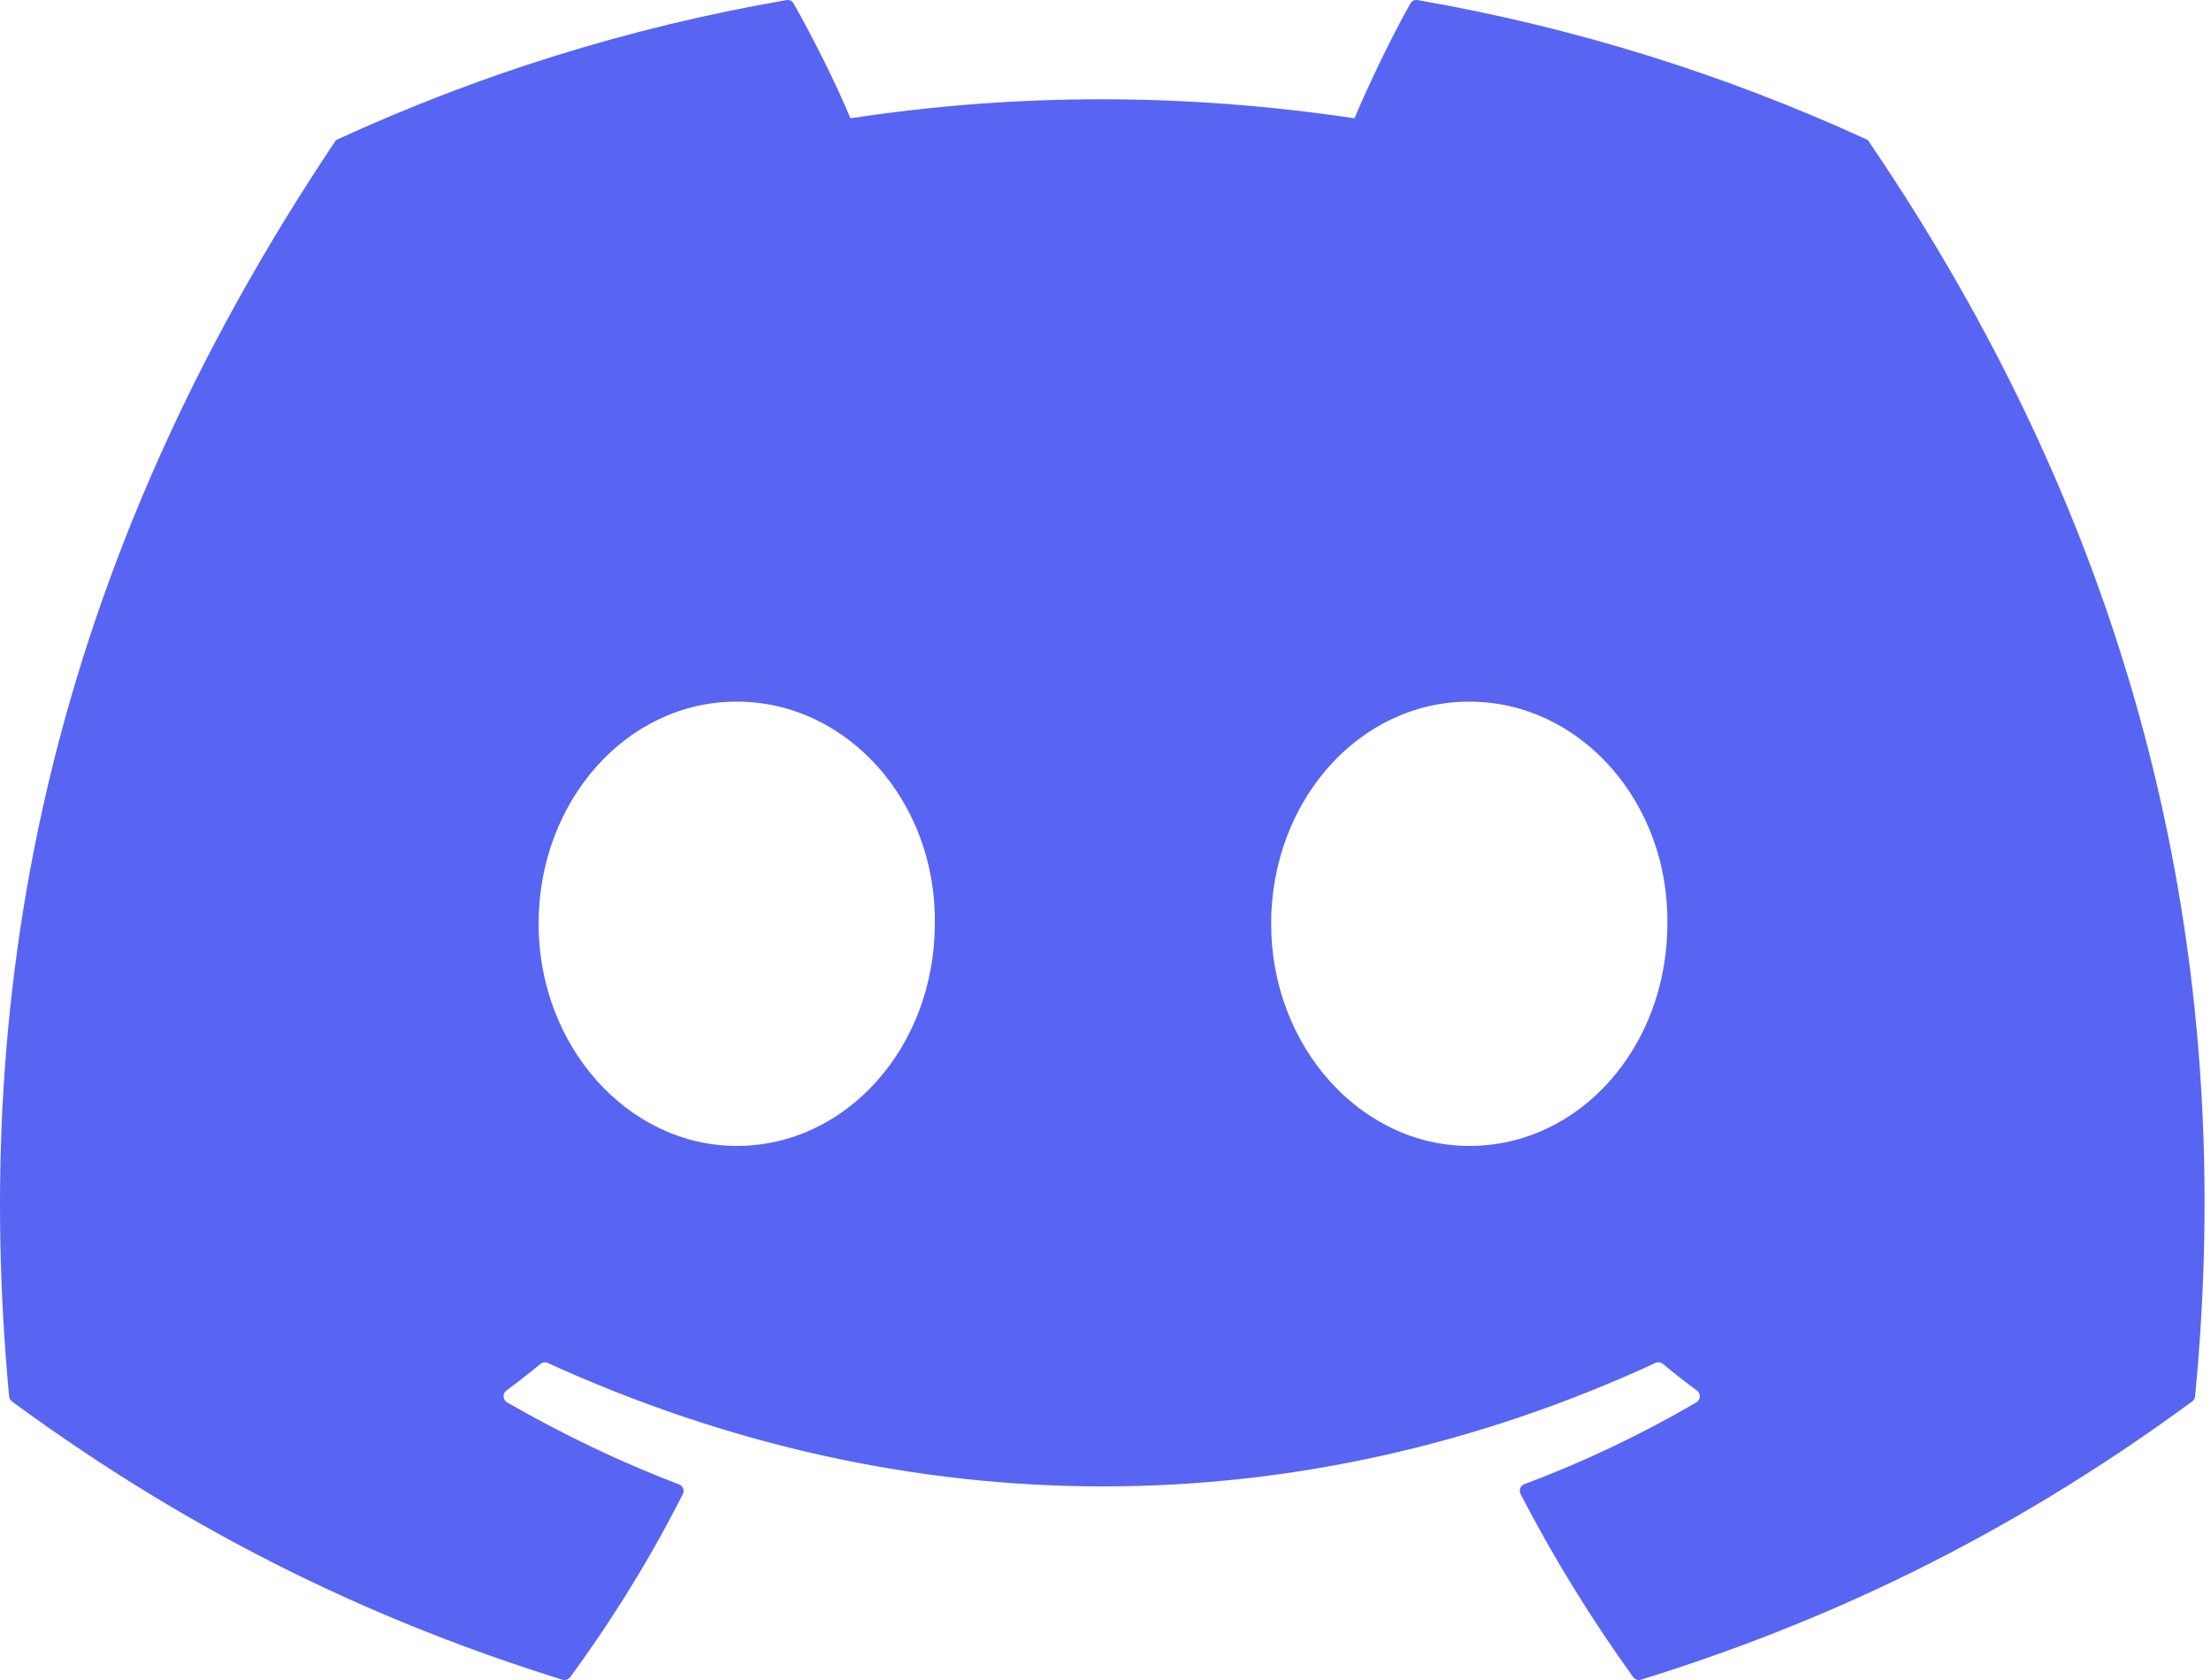 <svg width="25" height="19" viewBox="0 0 25 19" fill="none" xmlns="http://www.w3.org/2000/svg">
<path d="M21.102 1.575C19.513 0.846 17.809 0.309 16.028 0.001C15.996 -0.005 15.963 0.01 15.947 0.04C15.727 0.43 15.485 0.938 15.315 1.338C13.399 1.051 11.493 1.051 9.616 1.338C9.446 0.929 9.194 0.43 8.974 0.04C8.958 0.011 8.925 -0.004 8.893 0.001C7.112 0.308 5.409 0.845 3.819 1.575C3.805 1.581 3.793 1.591 3.786 1.604C0.554 6.432 -0.331 11.141 0.103 15.792C0.105 15.815 0.118 15.836 0.135 15.85C2.268 17.416 4.333 18.366 6.36 18.997C6.392 19.006 6.427 18.995 6.447 18.968C6.927 18.313 7.354 17.623 7.721 16.897C7.742 16.854 7.722 16.804 7.677 16.787C6.999 16.53 6.354 16.216 5.733 15.86C5.684 15.831 5.68 15.761 5.725 15.727C5.856 15.63 5.986 15.528 6.111 15.425C6.134 15.406 6.165 15.402 6.192 15.414C10.271 17.276 14.688 17.276 18.719 15.414C18.746 15.401 18.777 15.405 18.801 15.424C18.925 15.527 19.056 15.63 19.188 15.727C19.233 15.761 19.23 15.831 19.181 15.86C18.56 16.223 17.915 16.53 17.235 16.786C17.191 16.803 17.172 16.854 17.193 16.897C17.568 17.622 17.995 18.312 18.466 18.967C18.485 18.994 18.521 19.006 18.553 18.997C20.59 18.366 22.655 17.416 24.787 15.85C24.806 15.836 24.818 15.816 24.82 15.793C25.34 10.416 23.949 5.745 21.134 1.605C21.127 1.591 21.116 1.581 21.102 1.575ZM8.33 12.96C7.102 12.96 6.09 11.832 6.09 10.447C6.09 9.063 7.082 7.935 8.33 7.935C9.587 7.935 10.59 9.073 10.57 10.447C10.57 11.832 9.578 12.96 8.33 12.96ZM16.613 12.96C15.384 12.96 14.373 11.832 14.373 10.447C14.373 9.063 15.365 7.935 16.613 7.935C17.87 7.935 18.872 9.073 18.853 10.447C18.853 11.832 17.87 12.96 16.613 12.96Z" fill="#5865F2"/>
</svg>
